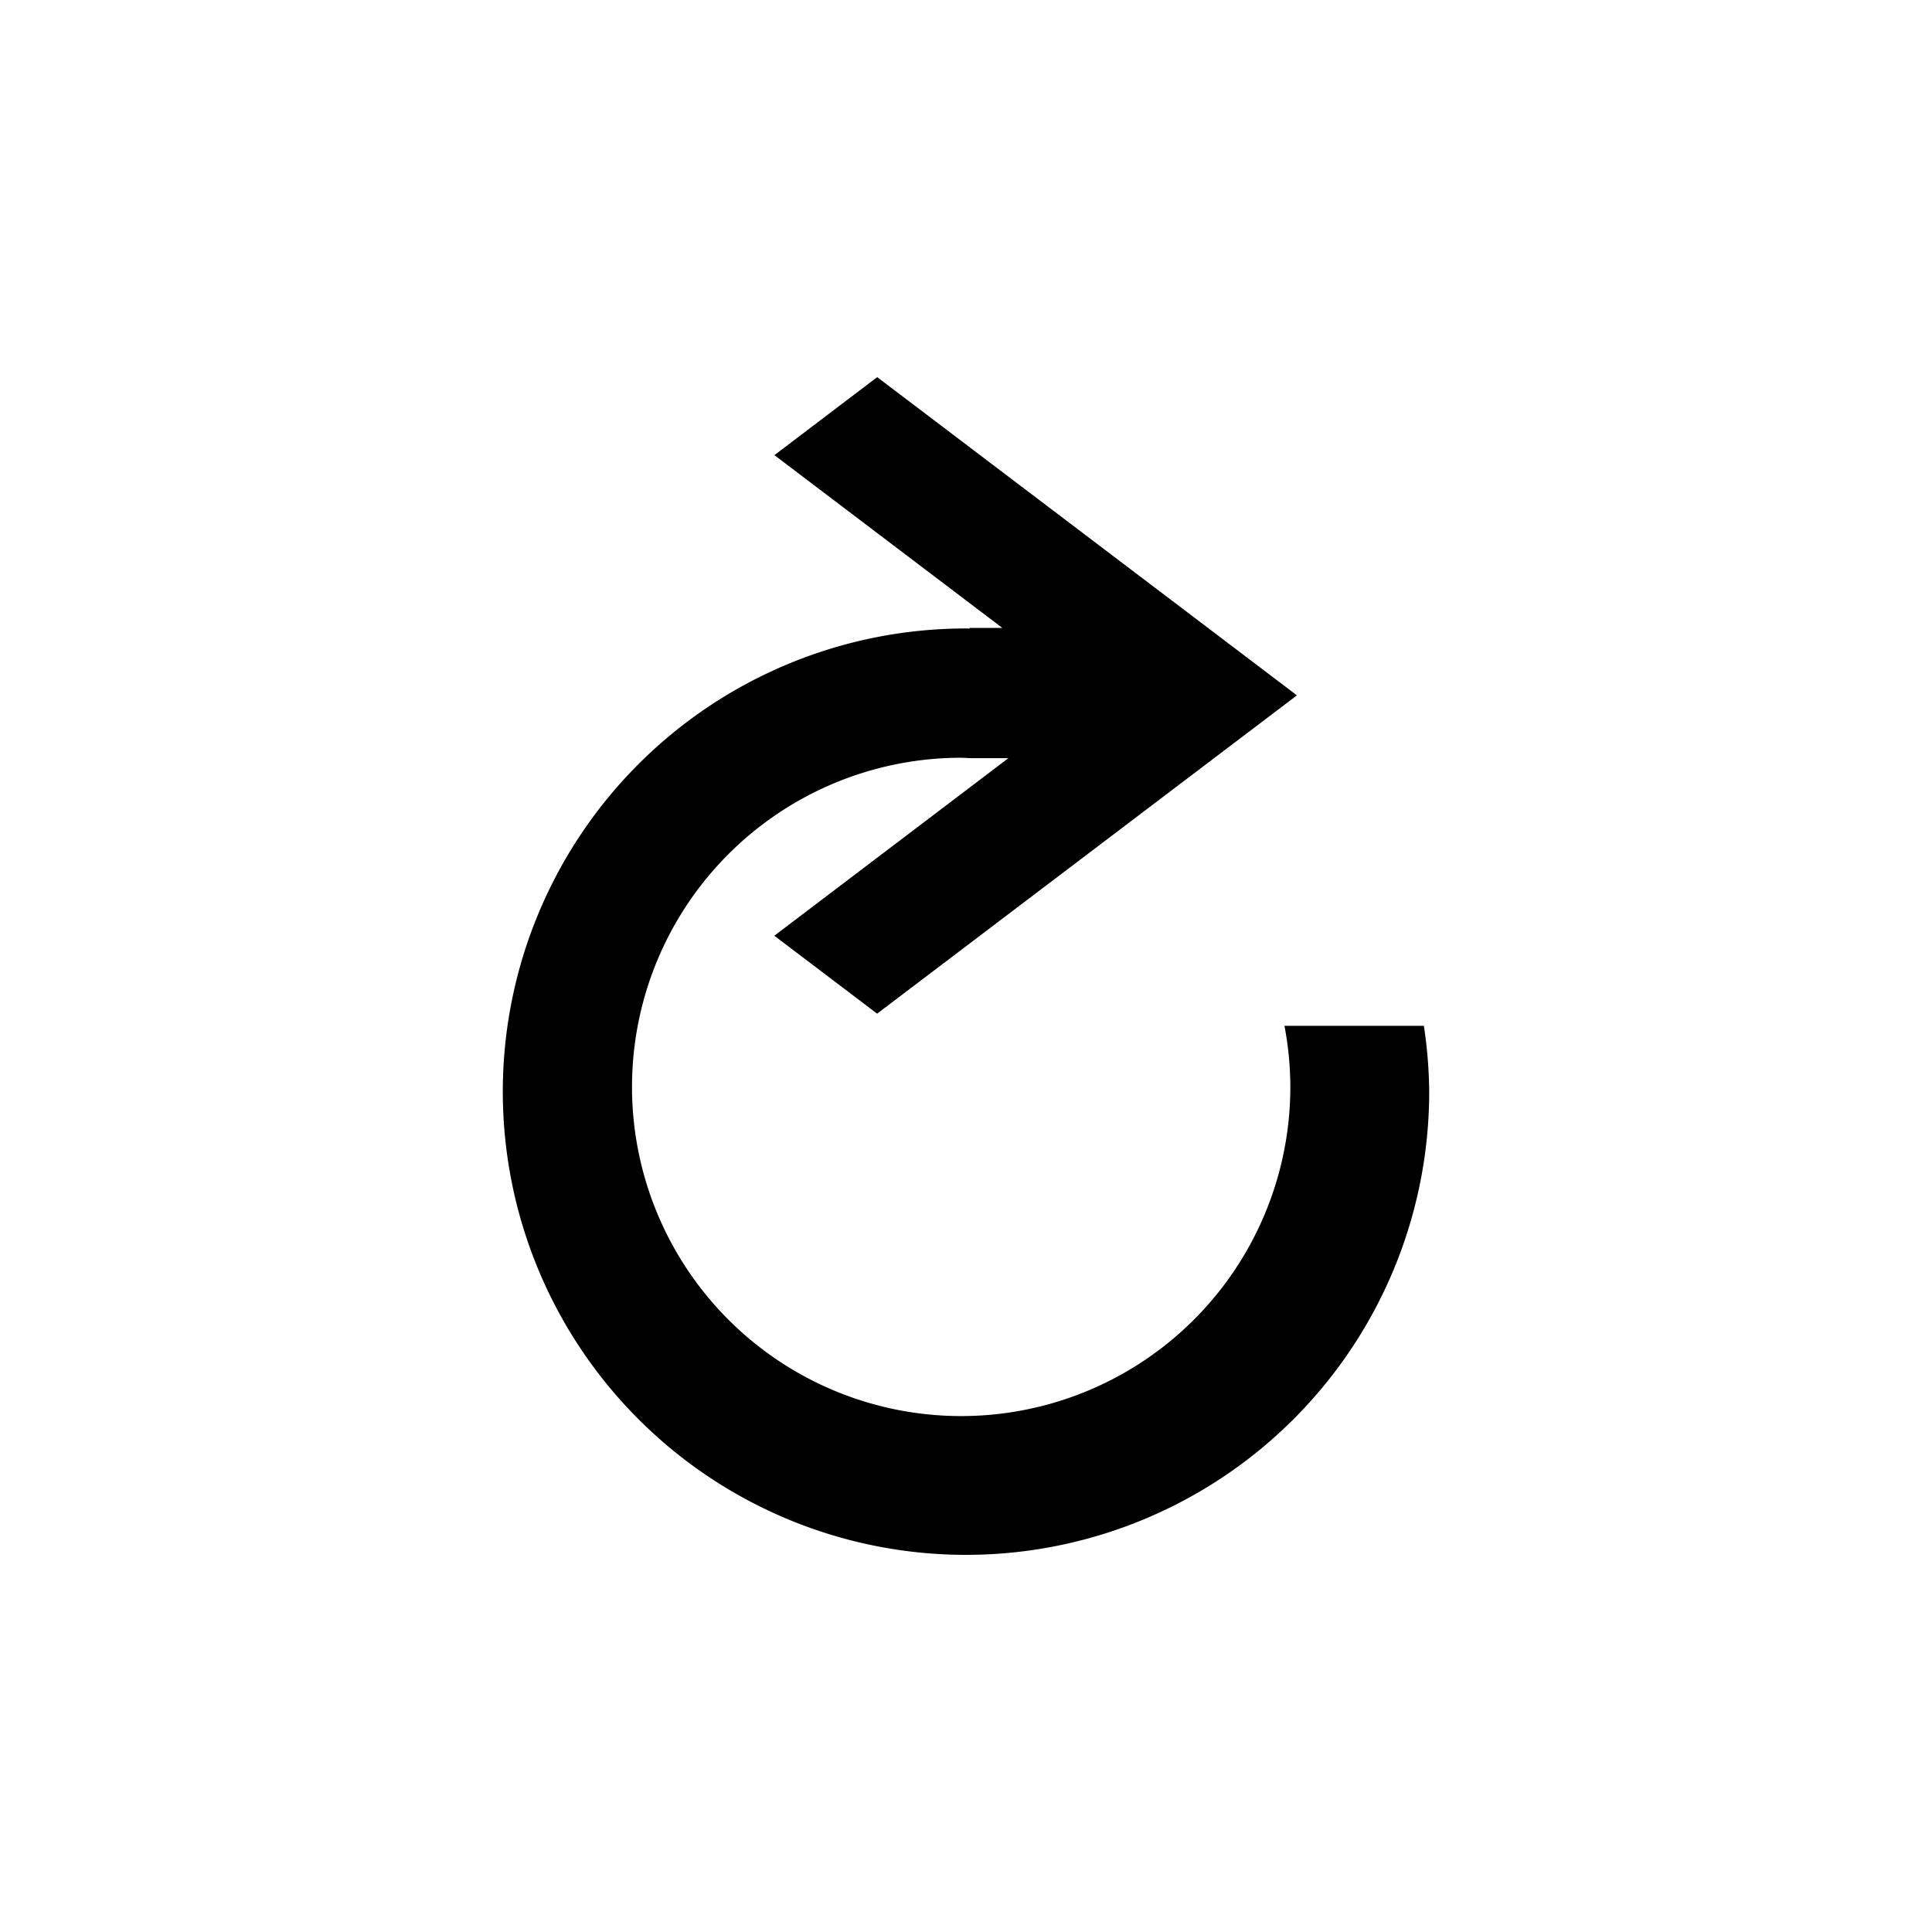 <?xml version="1.0" encoding="UTF-8" standalone="no"?>
<svg
   xmlns:dc="http://purl.org/dc/elements/1.1/"
   xmlns:cc="http://creativecommons.org/ns#"
   xmlns:rdf="http://www.w3.org/1999/02/22-rdf-syntax-ns#"
   xmlns:svg="http://www.w3.org/2000/svg"
   xmlns="http://www.w3.org/2000/svg"
   xmlns:sodipodi="http://sodipodi.sourceforge.net/DTD/sodipodi-0.dtd"
   xmlns:inkscape="http://www.inkscape.org/namespaces/inkscape"
   viewBox="0 0 24 24"
   id="svg7048"
   version="1.1"
   sodipodi:docname="find_wrap.svg"
   inkscape:version="0.92.4 5da689c313, 2019-01-14">
  <sodipodi:namedview
     pagecolor="#ffffff"
     bordercolor="#666666"
     borderopacity="1"
     objecttolerance="10"
     gridtolerance="10"
     guidetolerance="10"
     inkscape:pageopacity="0"
     inkscape:pageshadow="2"
     inkscape:window-width="1236"
     inkscape:window-height="1347"
     id="namedview1825"
     showgrid="false"
     inkscape:zoom="25.666667"
     inkscape:cx="12"
     inkscape:cy="12"
     inkscape:window-x="1287"
     inkscape:window-y="56"
     inkscape:window-maximized="0"
     inkscape:current-layer="svg7048" />
  <defs
     id="defs7052" />
  <path
     id="path7058"
     d="m 10.897,4.685 -1.277,0.969 2.831,2.146 h -0.406 v 0.008 A 5.754,5.754 0 0 0 12,7.807 5.754,5.754 0 0 0 6.246,13.561 5.754,5.754 0 0 0 12,19.315 a 5.754,5.754 0 0 0 5.754,-5.754 5.754,5.754 0 0 0 -0.066,-0.818 h -1.732 a 4.089,4.089 0 0 1 0.073,0.759 4.089,4.089 0 0 1 -4.089,4.089 4.089,4.089 0 0 1 -4.089,-4.089 4.089,4.089 0 0 1 4.089,-4.089 4.089,4.089 0 0 1 0.104,0.005 h 0.483 l -2.908,2.206 1.277,0.968 5.215,-3.954 z"
     style="display:inline;opacity:1;fill-opacity:1;stroke:none;stroke-width:0.472;stroke-linecap:square;stroke-linejoin:round;stroke-miterlimit:4;stroke-dasharray:none;stroke-dashoffset:0;stroke-opacity:0.996;paint-order:normal;fill:%%grey-bright%%"
     inkscape:connector-curvature="0" />
</svg>
